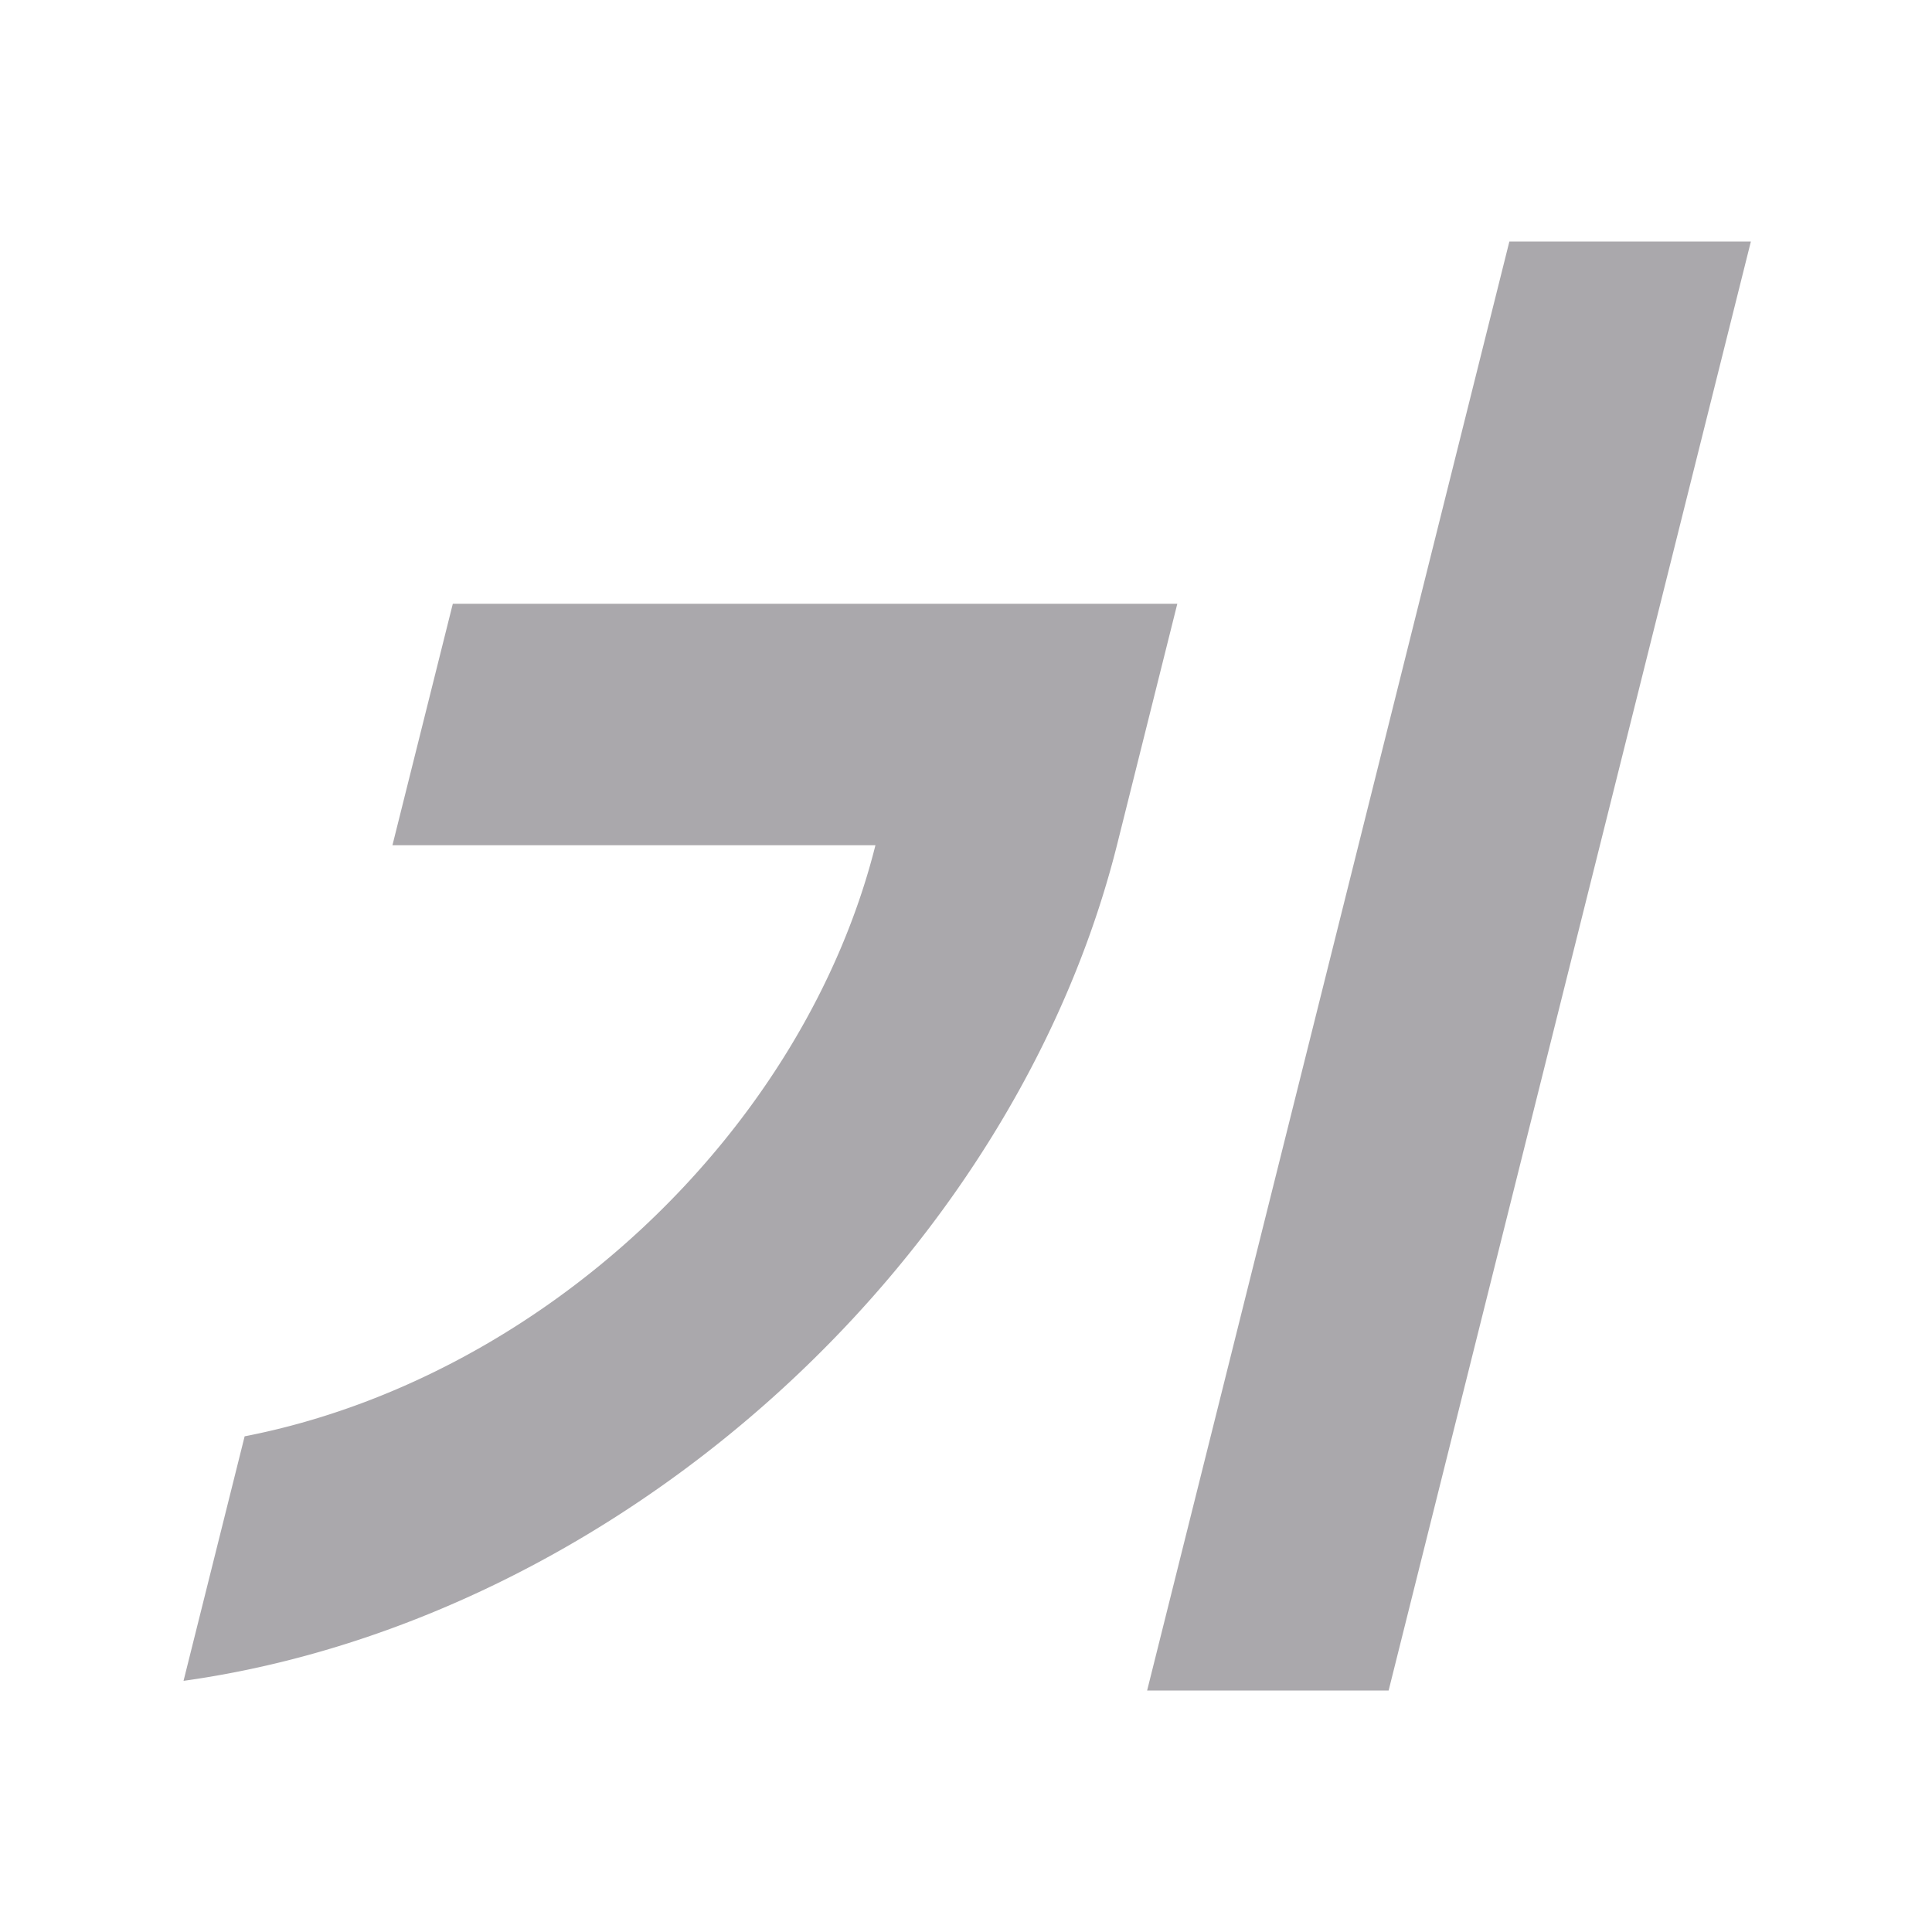<svg viewBox="0 0 16 16" xmlns="http://www.w3.org/2000/svg"><path d="m12.5 2-3 12h2l3-12zm-8.75 3-.5 2h4a4.414 5.664 48.563 0 1 -5.224 4.895l-.506 2.025a6.179 7.929 48.563 0 0 7.73-6.92l.5-2h-.295-2.129z" fill="#aaa8ac"/></svg>